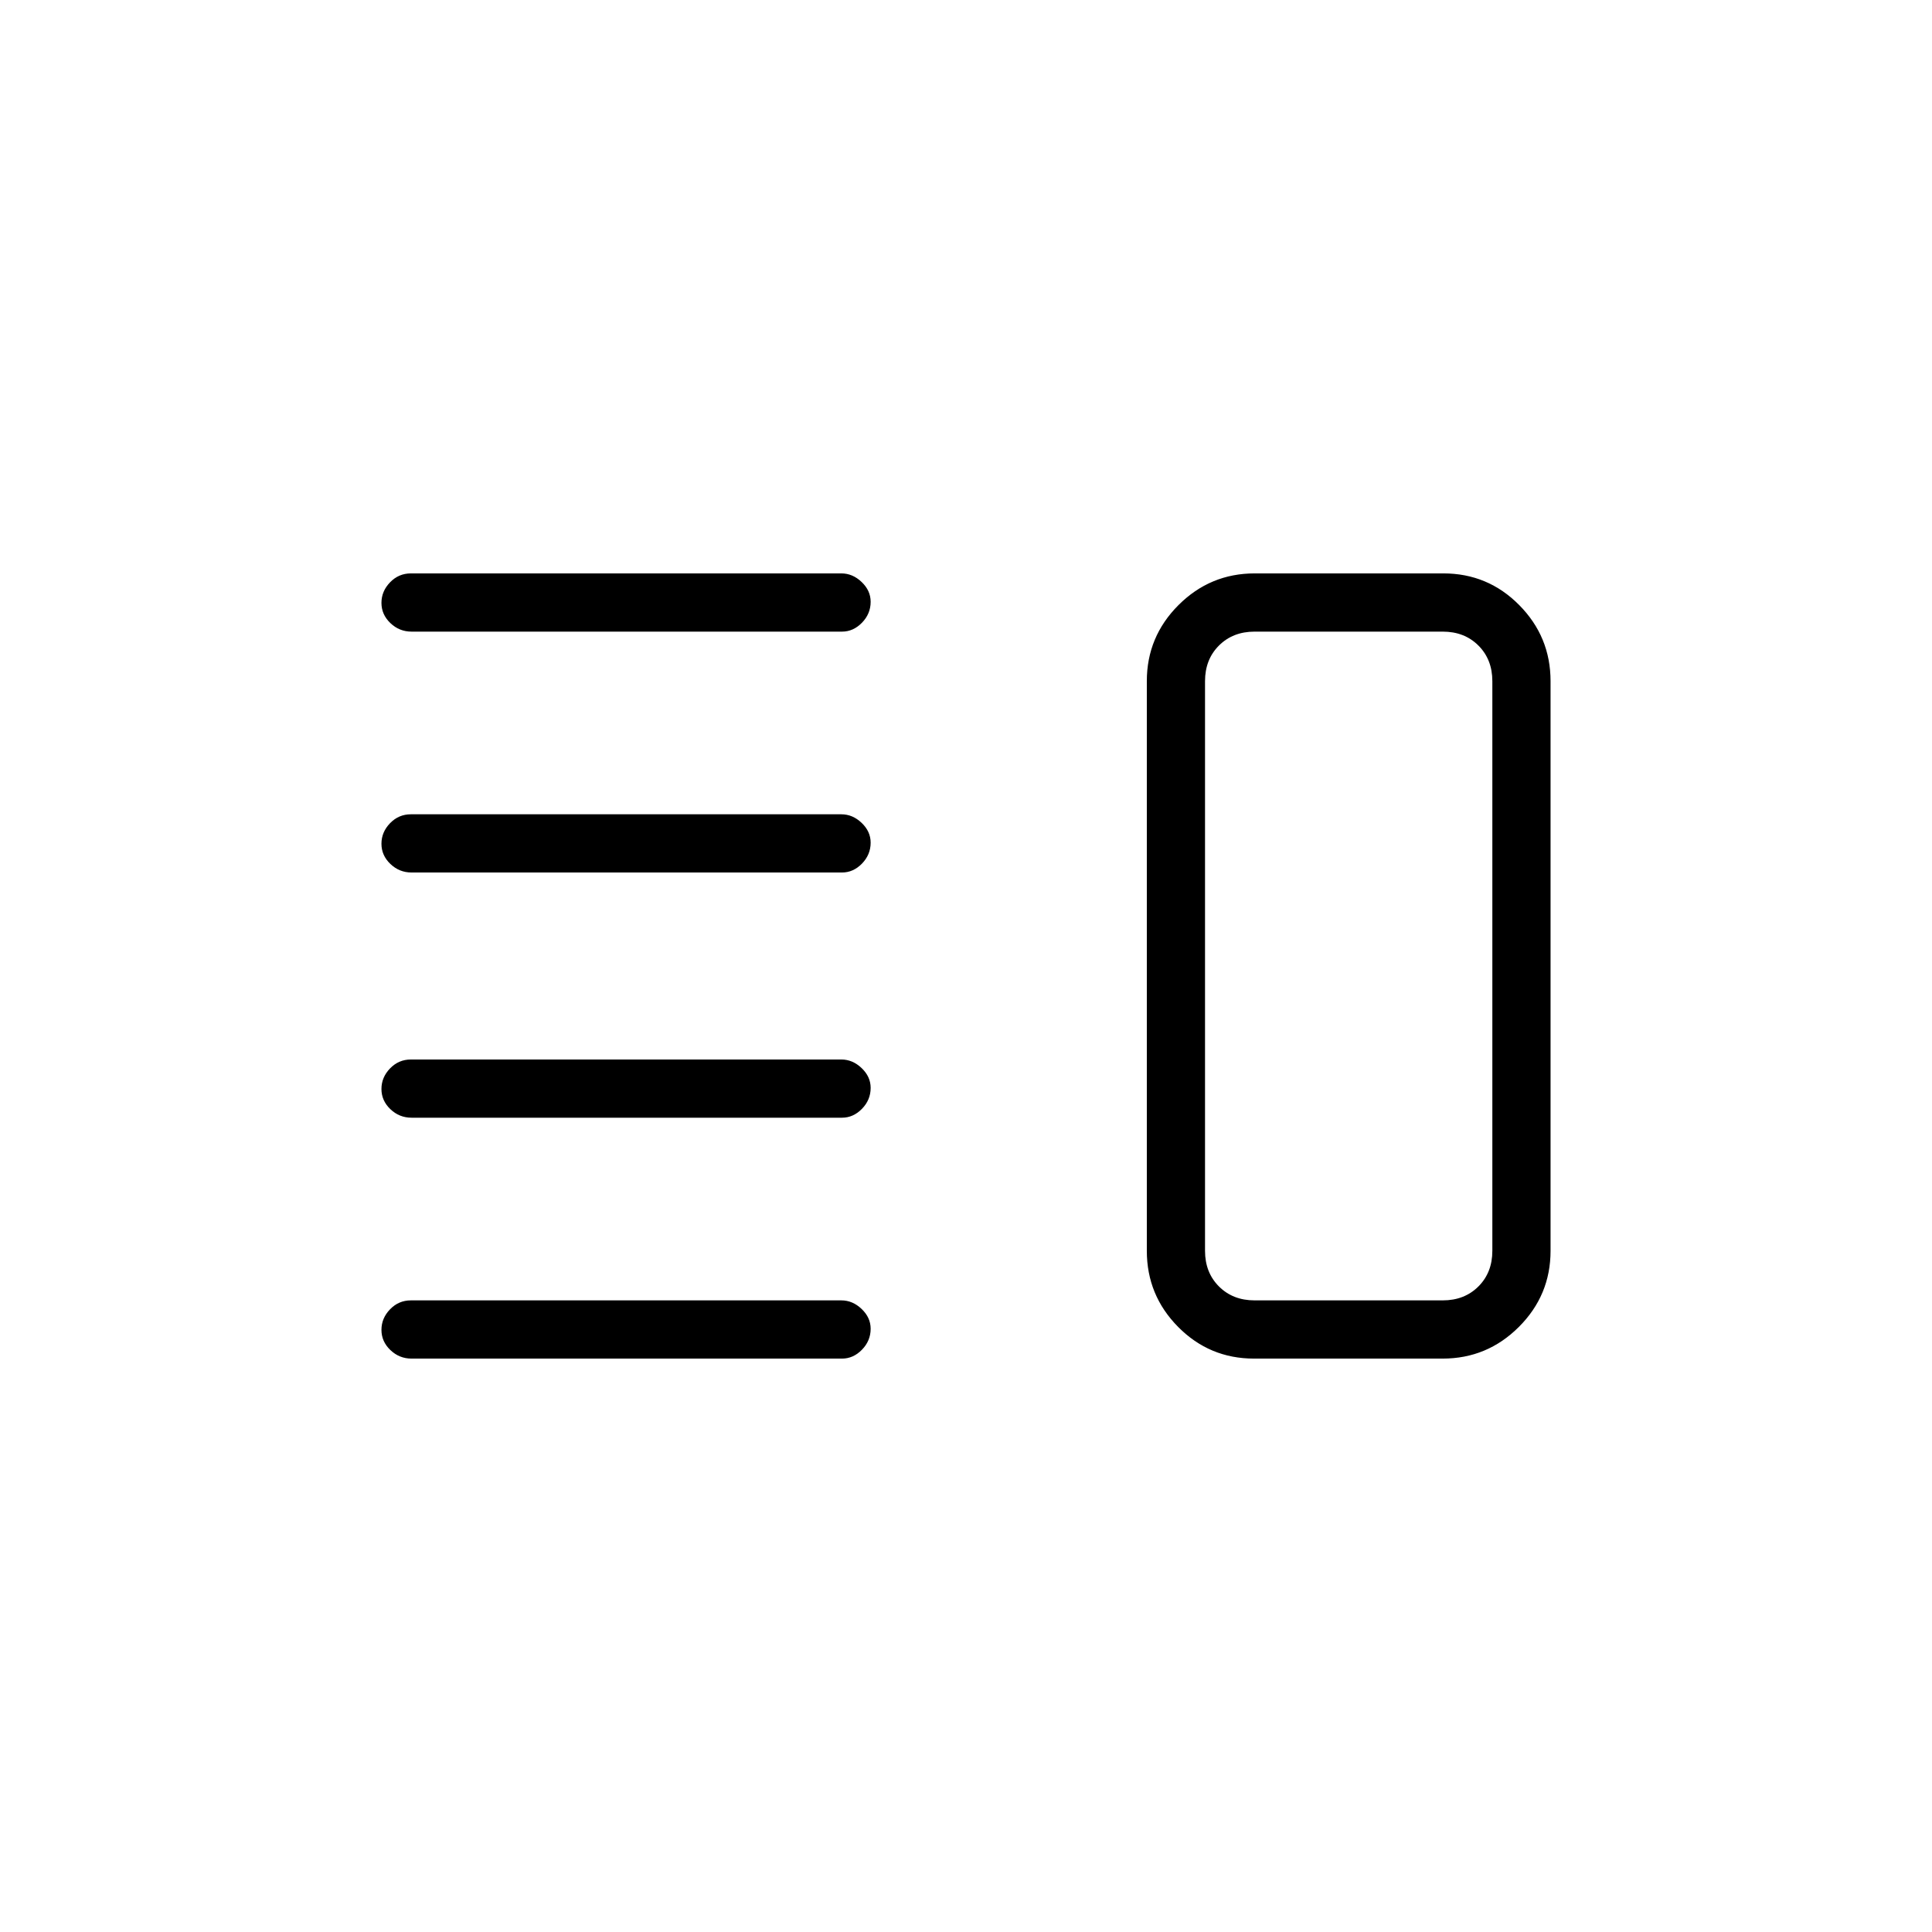 <svg xmlns="http://www.w3.org/2000/svg" height="20" viewBox="0 -960 960 960" width="20"><path d="M204.48-404.62q-6.06 0-10.5-4.23-4.44-4.24-4.44-10.04 0-5.8 4.28-10.23 4.28-4.42 10.33-4.42h213.91q5.61 0 10.08 4.27 4.48 4.27 4.48 9.82 0 5.99-4.31 10.41t-9.92 4.42H204.48Zm0 119.7q-6.06 0-10.5-4.24t-4.44-10.04q0-5.8 4.28-10.22 4.28-4.43 10.33-4.43h213.91q5.61 0 10.08 4.27 4.48 4.27 4.48 9.82 0 5.99-4.31 10.41-4.31 4.43-9.92 4.43H204.48Zm0-241.54q-6.06 0-10.5-4.24t-4.44-10.04q0-5.8 4.28-10.22 4.28-4.42 10.33-4.42h213.91q5.61 0 10.08 4.26 4.48 4.27 4.48 9.82 0 5.99-4.31 10.42-4.31 4.42-9.92 4.42H204.48Zm0-119.69q-6.06 0-10.5-4.24t-4.44-10.04q0-5.8 4.28-10.22 4.28-4.43 10.33-4.43h213.91q5.61 0 10.08 4.27 4.48 4.27 4.48 9.82 0 5.99-4.31 10.41-4.31 4.43-9.92 4.43H204.48Zm418.64 361.23q-22.12 0-37.7-15.73-15.57-15.73-15.57-37.81v-283.08q0-22.08 15.75-37.81 15.75-15.73 37.87-15.73h93.72q22.12 0 37.69 15.73 15.58 15.73 15.58 37.81v283.08q0 22.08-15.75 37.81-15.75 15.73-37.87 15.73h-93.72Zm.26-28.93h93.54q10.77 0 17.7-6.92 6.92-6.92 6.92-17.69v-283.08q0-10.77-6.92-17.69-6.93-6.92-17.7-6.92h-93.54q-10.76 0-17.69 6.92-6.92 6.92-6.92 17.69v283.08q0 10.77 6.92 17.69 6.93 6.92 17.69 6.92ZM670.15-480Z"/></svg>